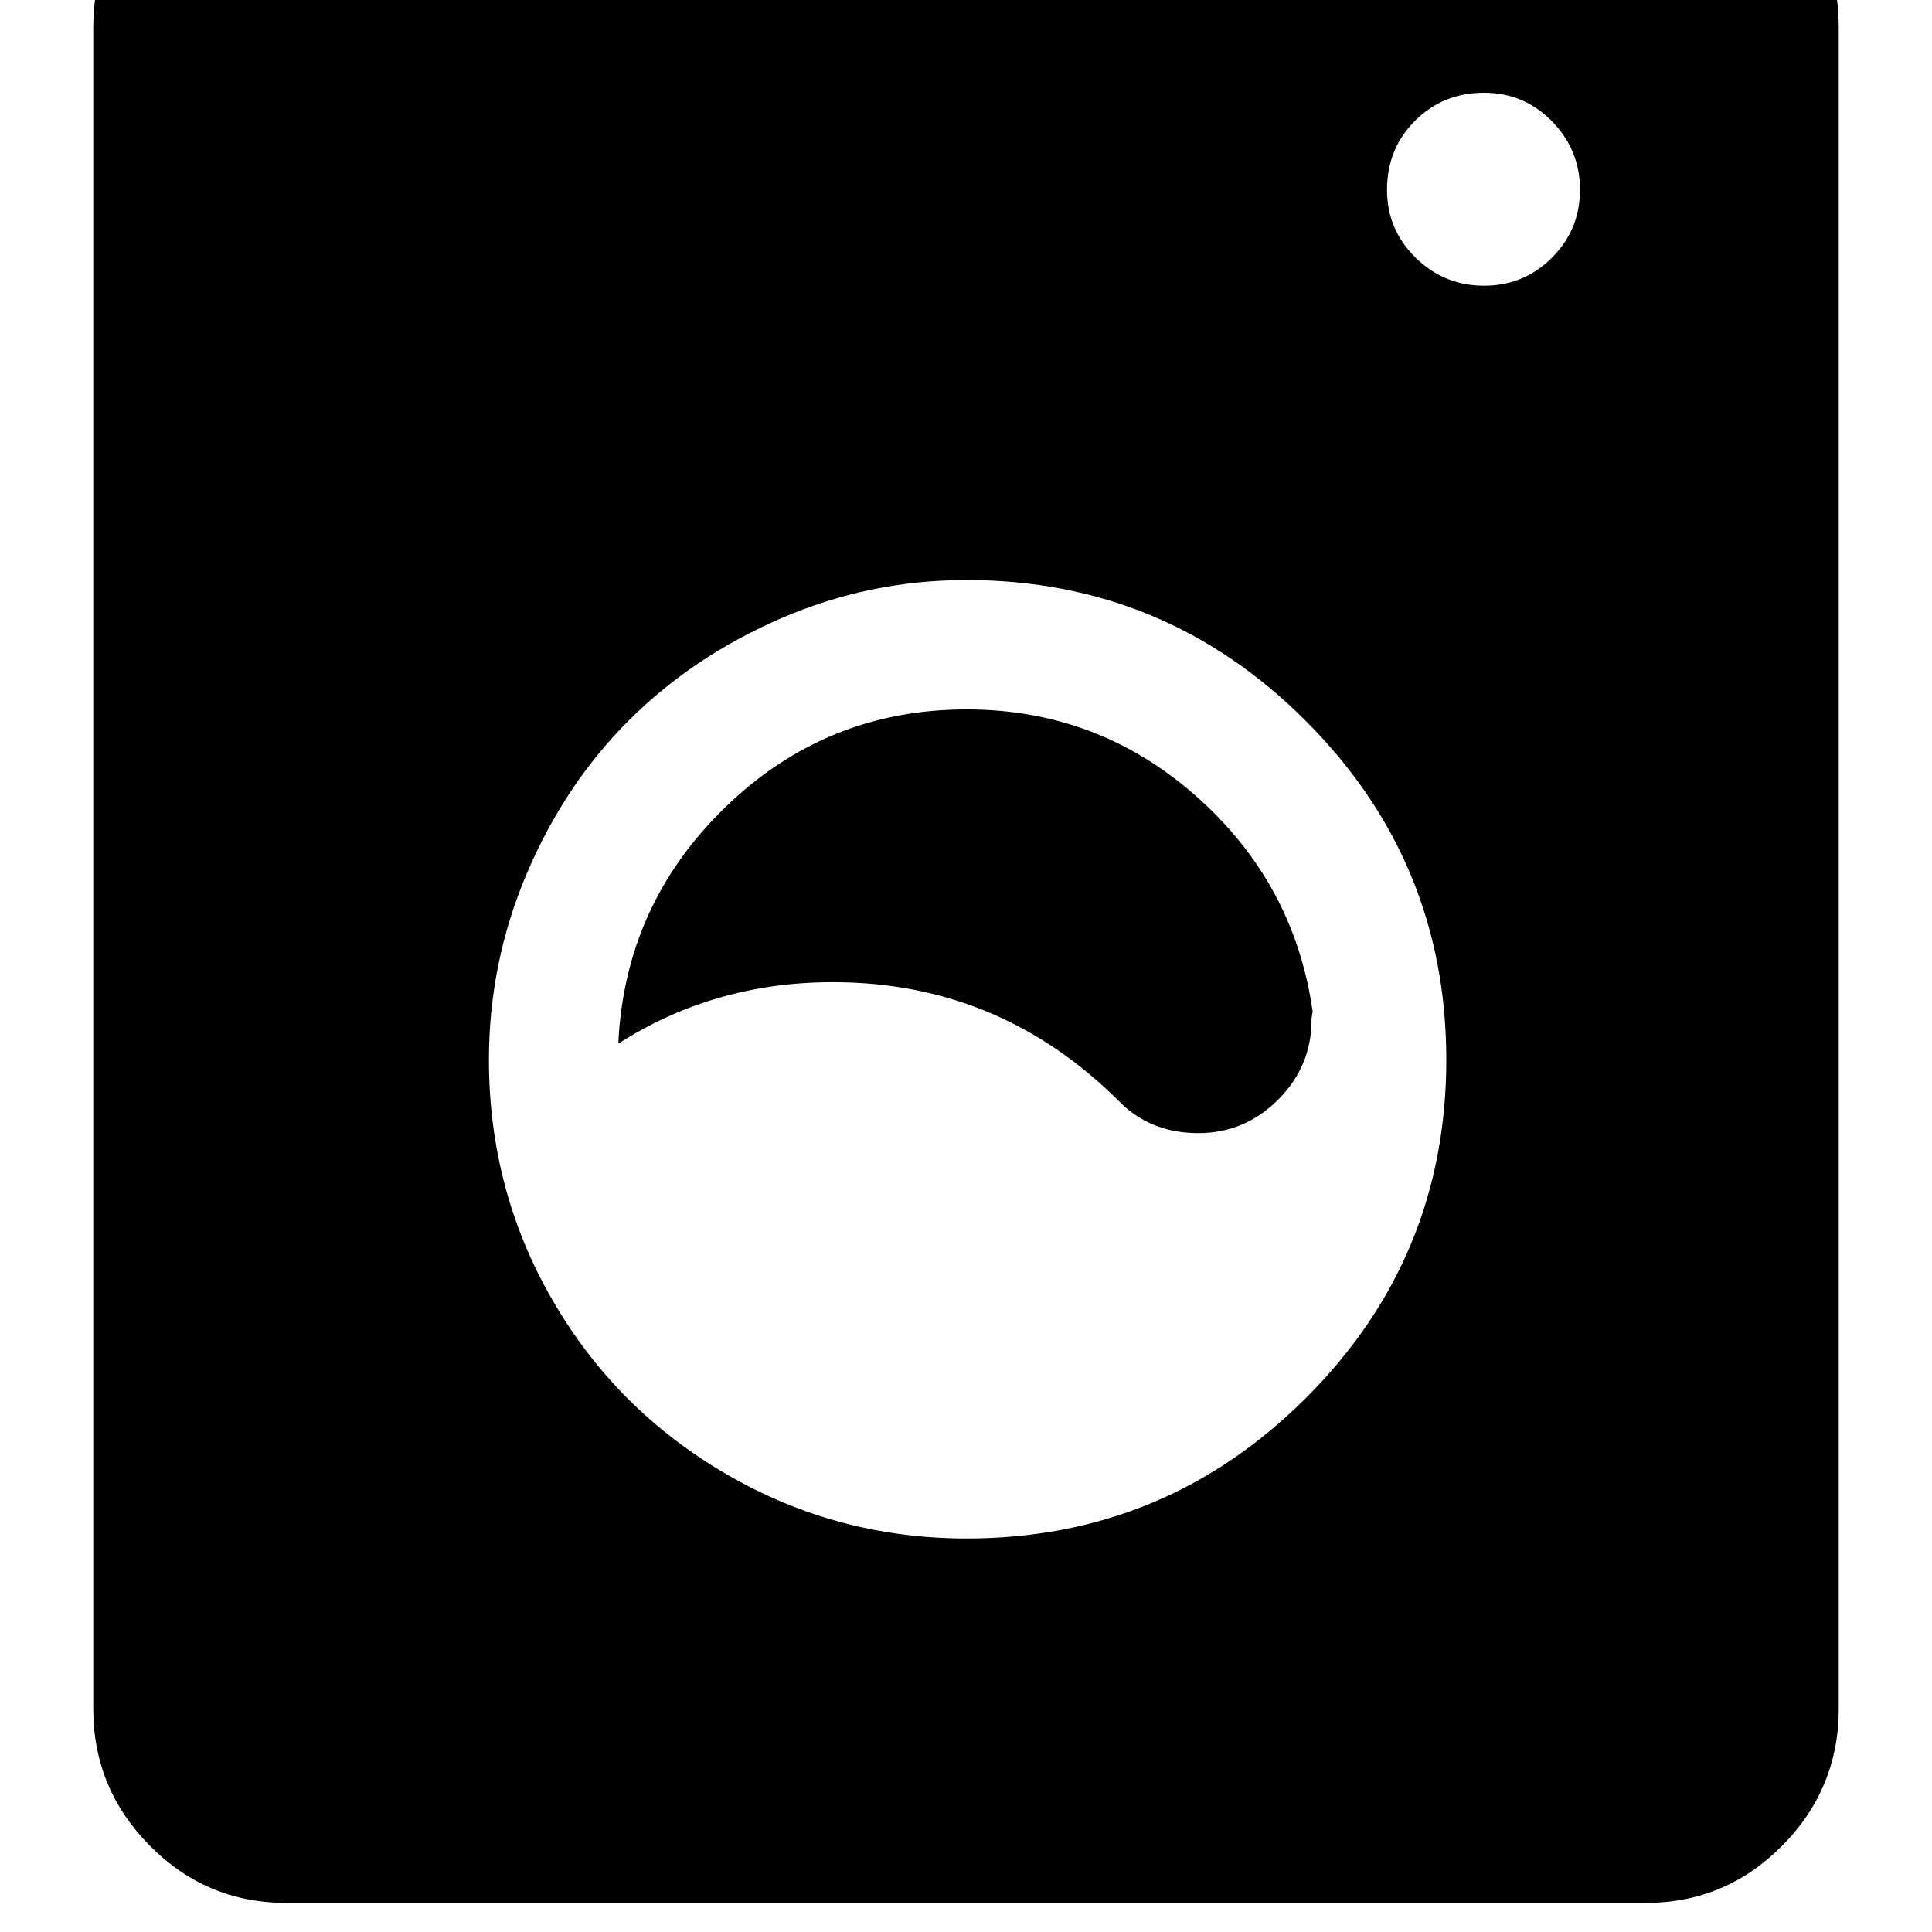 <?xml version="1.0" encoding="utf-8"?>
<svg width="1792" height="1792" xmlns="http://www.w3.org/2000/svg"><path d="M86.5 1585V25q0-74 52.5-127t126.5-53h1261q74 0 126.5 53t52.5 127v1560q0 74-52.5 127t-126.5 53h-1261q-74 0-126.5-53t-52.5-127zm367-602q0 121 59 223T674 1367.5t222.5 59.5q184 0 314.5-130t130.5-314T1211 668.5 896.5 538q-90 0-172 35.5t-141.5 95-94.5 142-35 172.5zm120-15q6-129 99.5-219.5T896.5 658q122 0 213 80.5t108 199.5q0 1-.5 3.5t-.5 4.5q0 43-31 74t-74 31q-44 0-73-29-111-111-266-111-110 0-199 57zm713-792q0 37 26.5 63t63.5 26 63-26 26-63-26-63.5-63-26.5q-38 0-64 26t-26 64z" fill="undefined"/></svg>